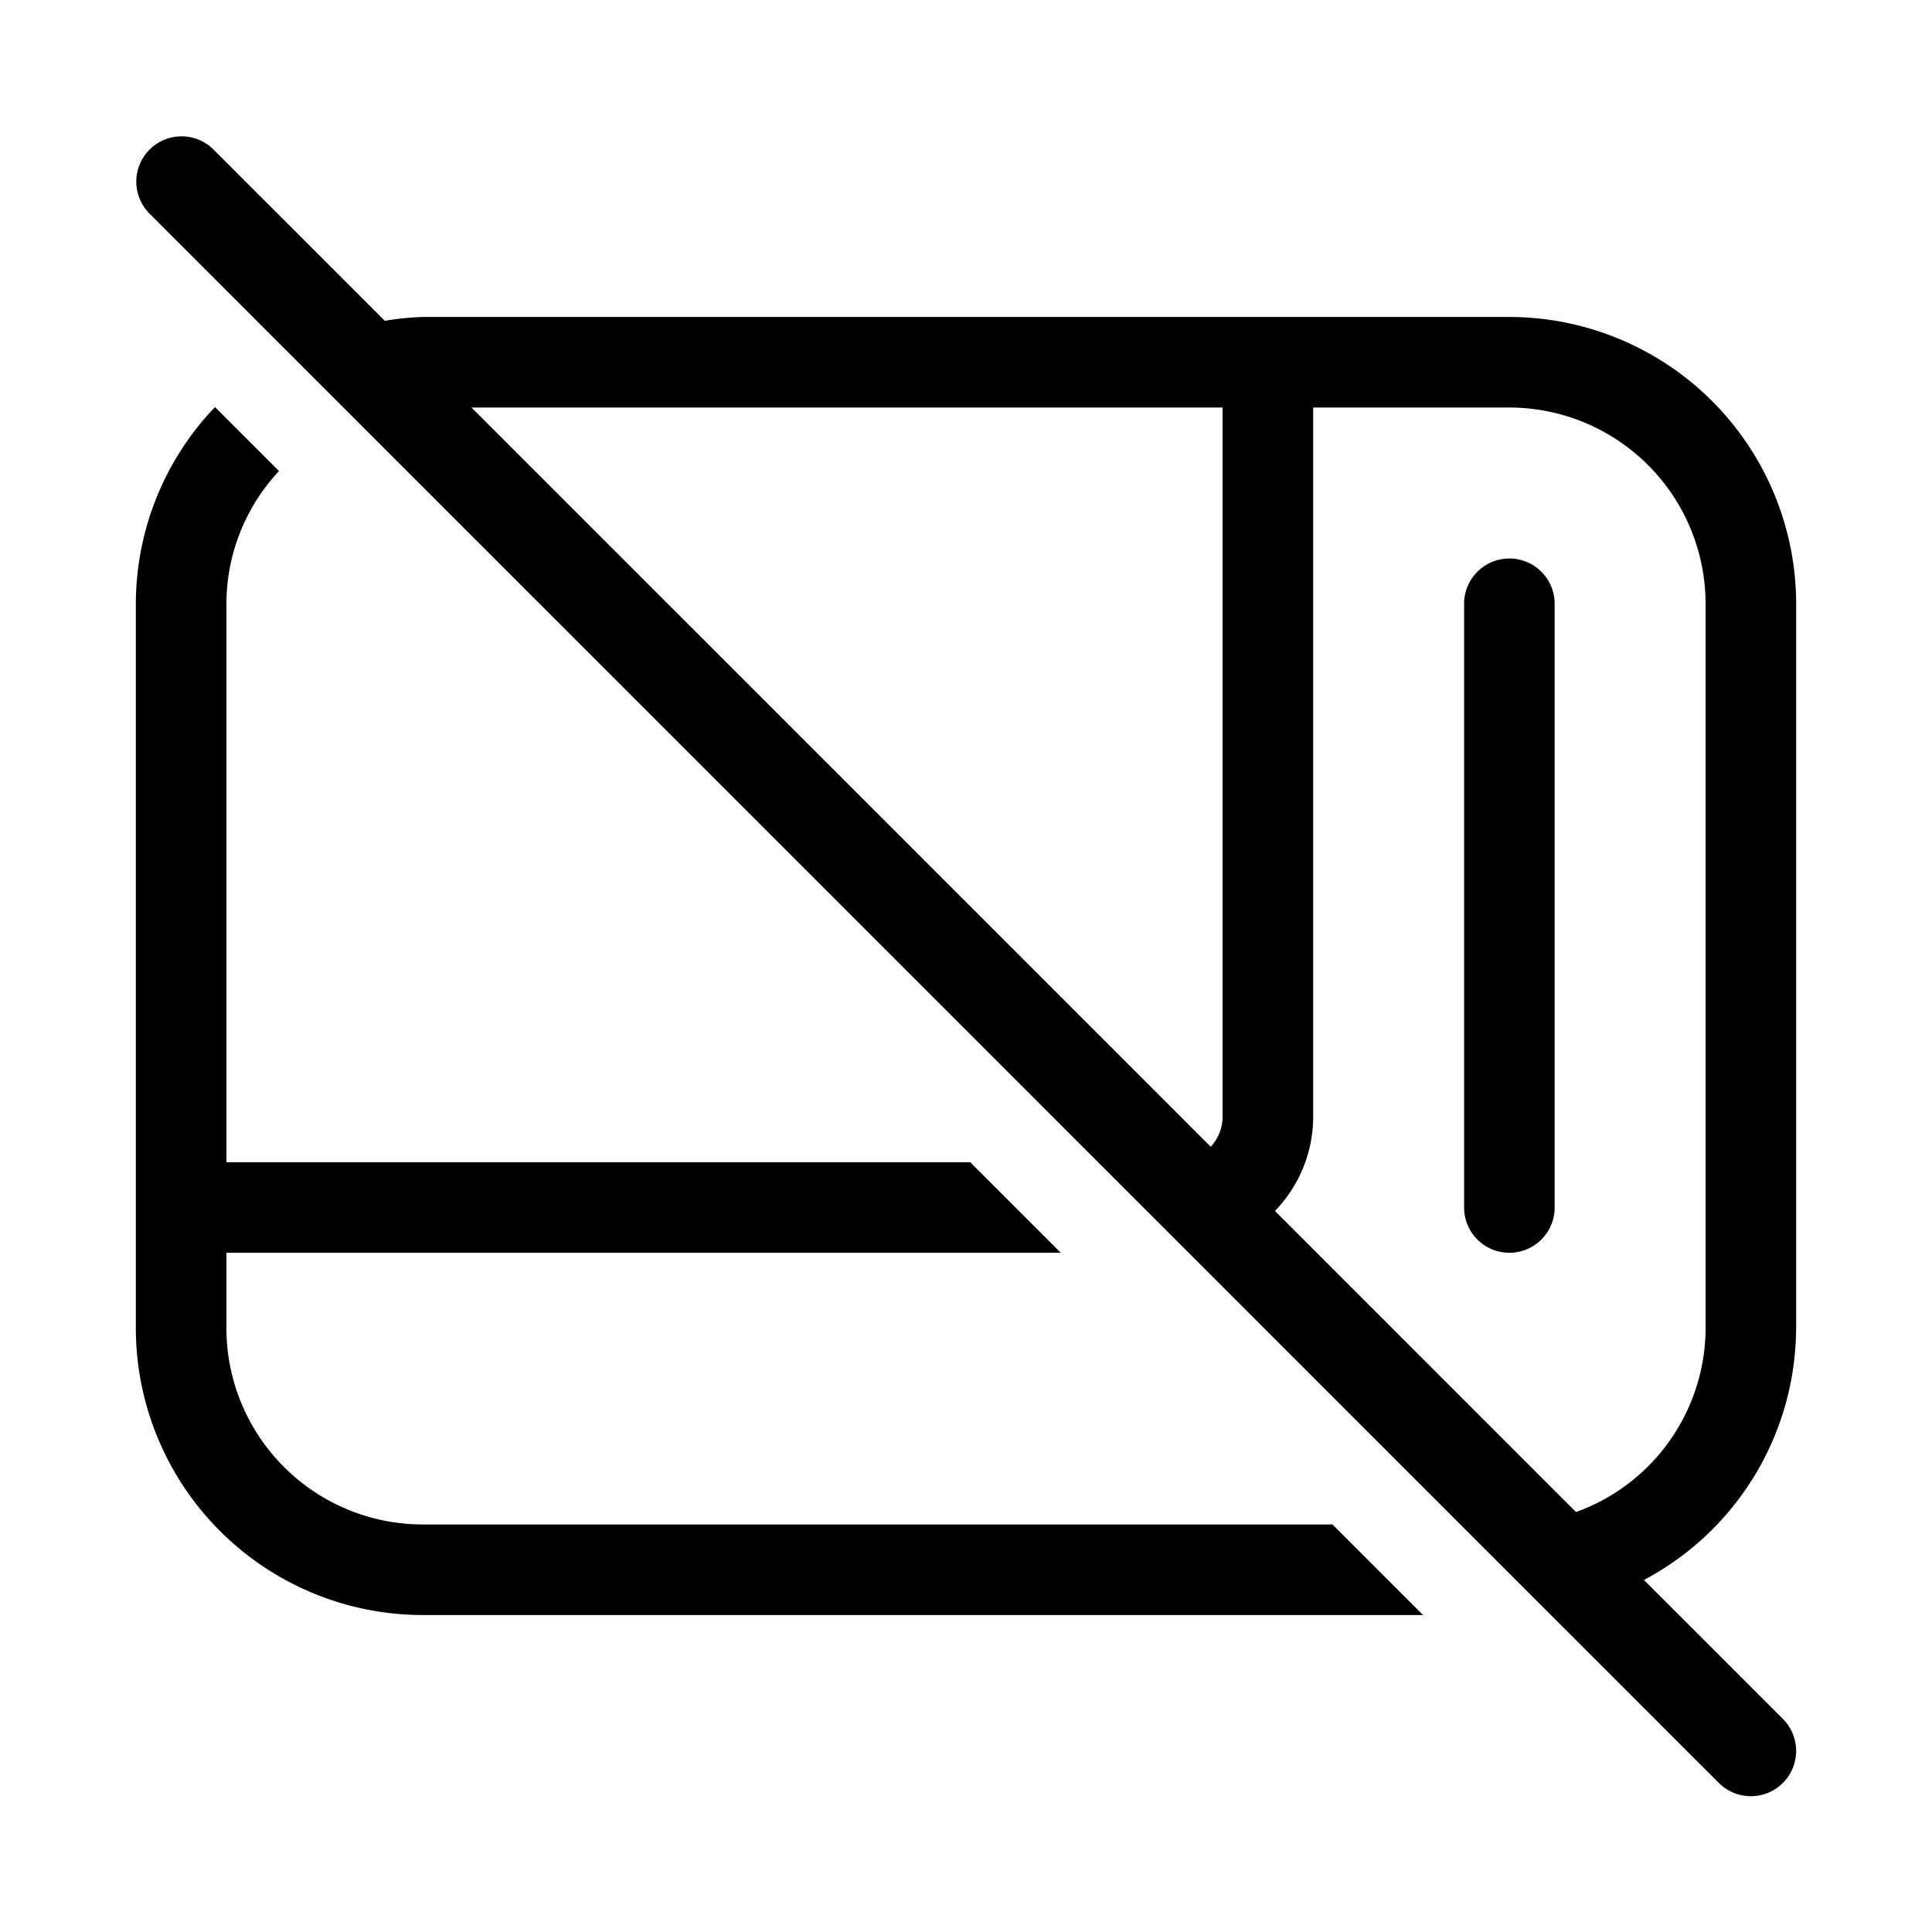 <svg xmlns="http://www.w3.org/2000/svg" width="32" height="32" viewBox="0 0 32 32"><path d="M24.47 9.47a.75.75 0 0 1 1.28.53v10a.75.75 0 0 1-1.5 0V10a.75.75 0 0 1 .22-.53Z"/><path d="M29.75 22V10A4.755 4.755 0 0 0 25 5.25H7c-.21.007-.42.028-.626.064L3.53 2.47a.75.75 0 0 0-1.063 1.058l.002.003 26 26a.75.75 0 0 0 1.061-1.061l-2.301-2.301A4.736 4.736 0 0 0 29.749 22ZM7.81 6.75h12.44V18.5a.74.74 0 0 1-.196.494L7.81 6.75ZM28.25 22a3.246 3.246 0 0 1-2.146 3.044l-4.987-4.987c.405-.417.632-.975.633-1.557V6.75H25A3.254 3.254 0 0 1 28.25 10v12ZM7 25.25A3.254 3.254 0 0 1 3.75 22v-1.25h13.82l-1.5-1.5H3.75V10a3.228 3.228 0 0 1 .871-2.198l-1.06-1.06A4.723 4.723 0 0 0 2.25 10v12A4.755 4.755 0 0 0 7 26.75h16.57l-1.5-1.5H7Z"/></svg>